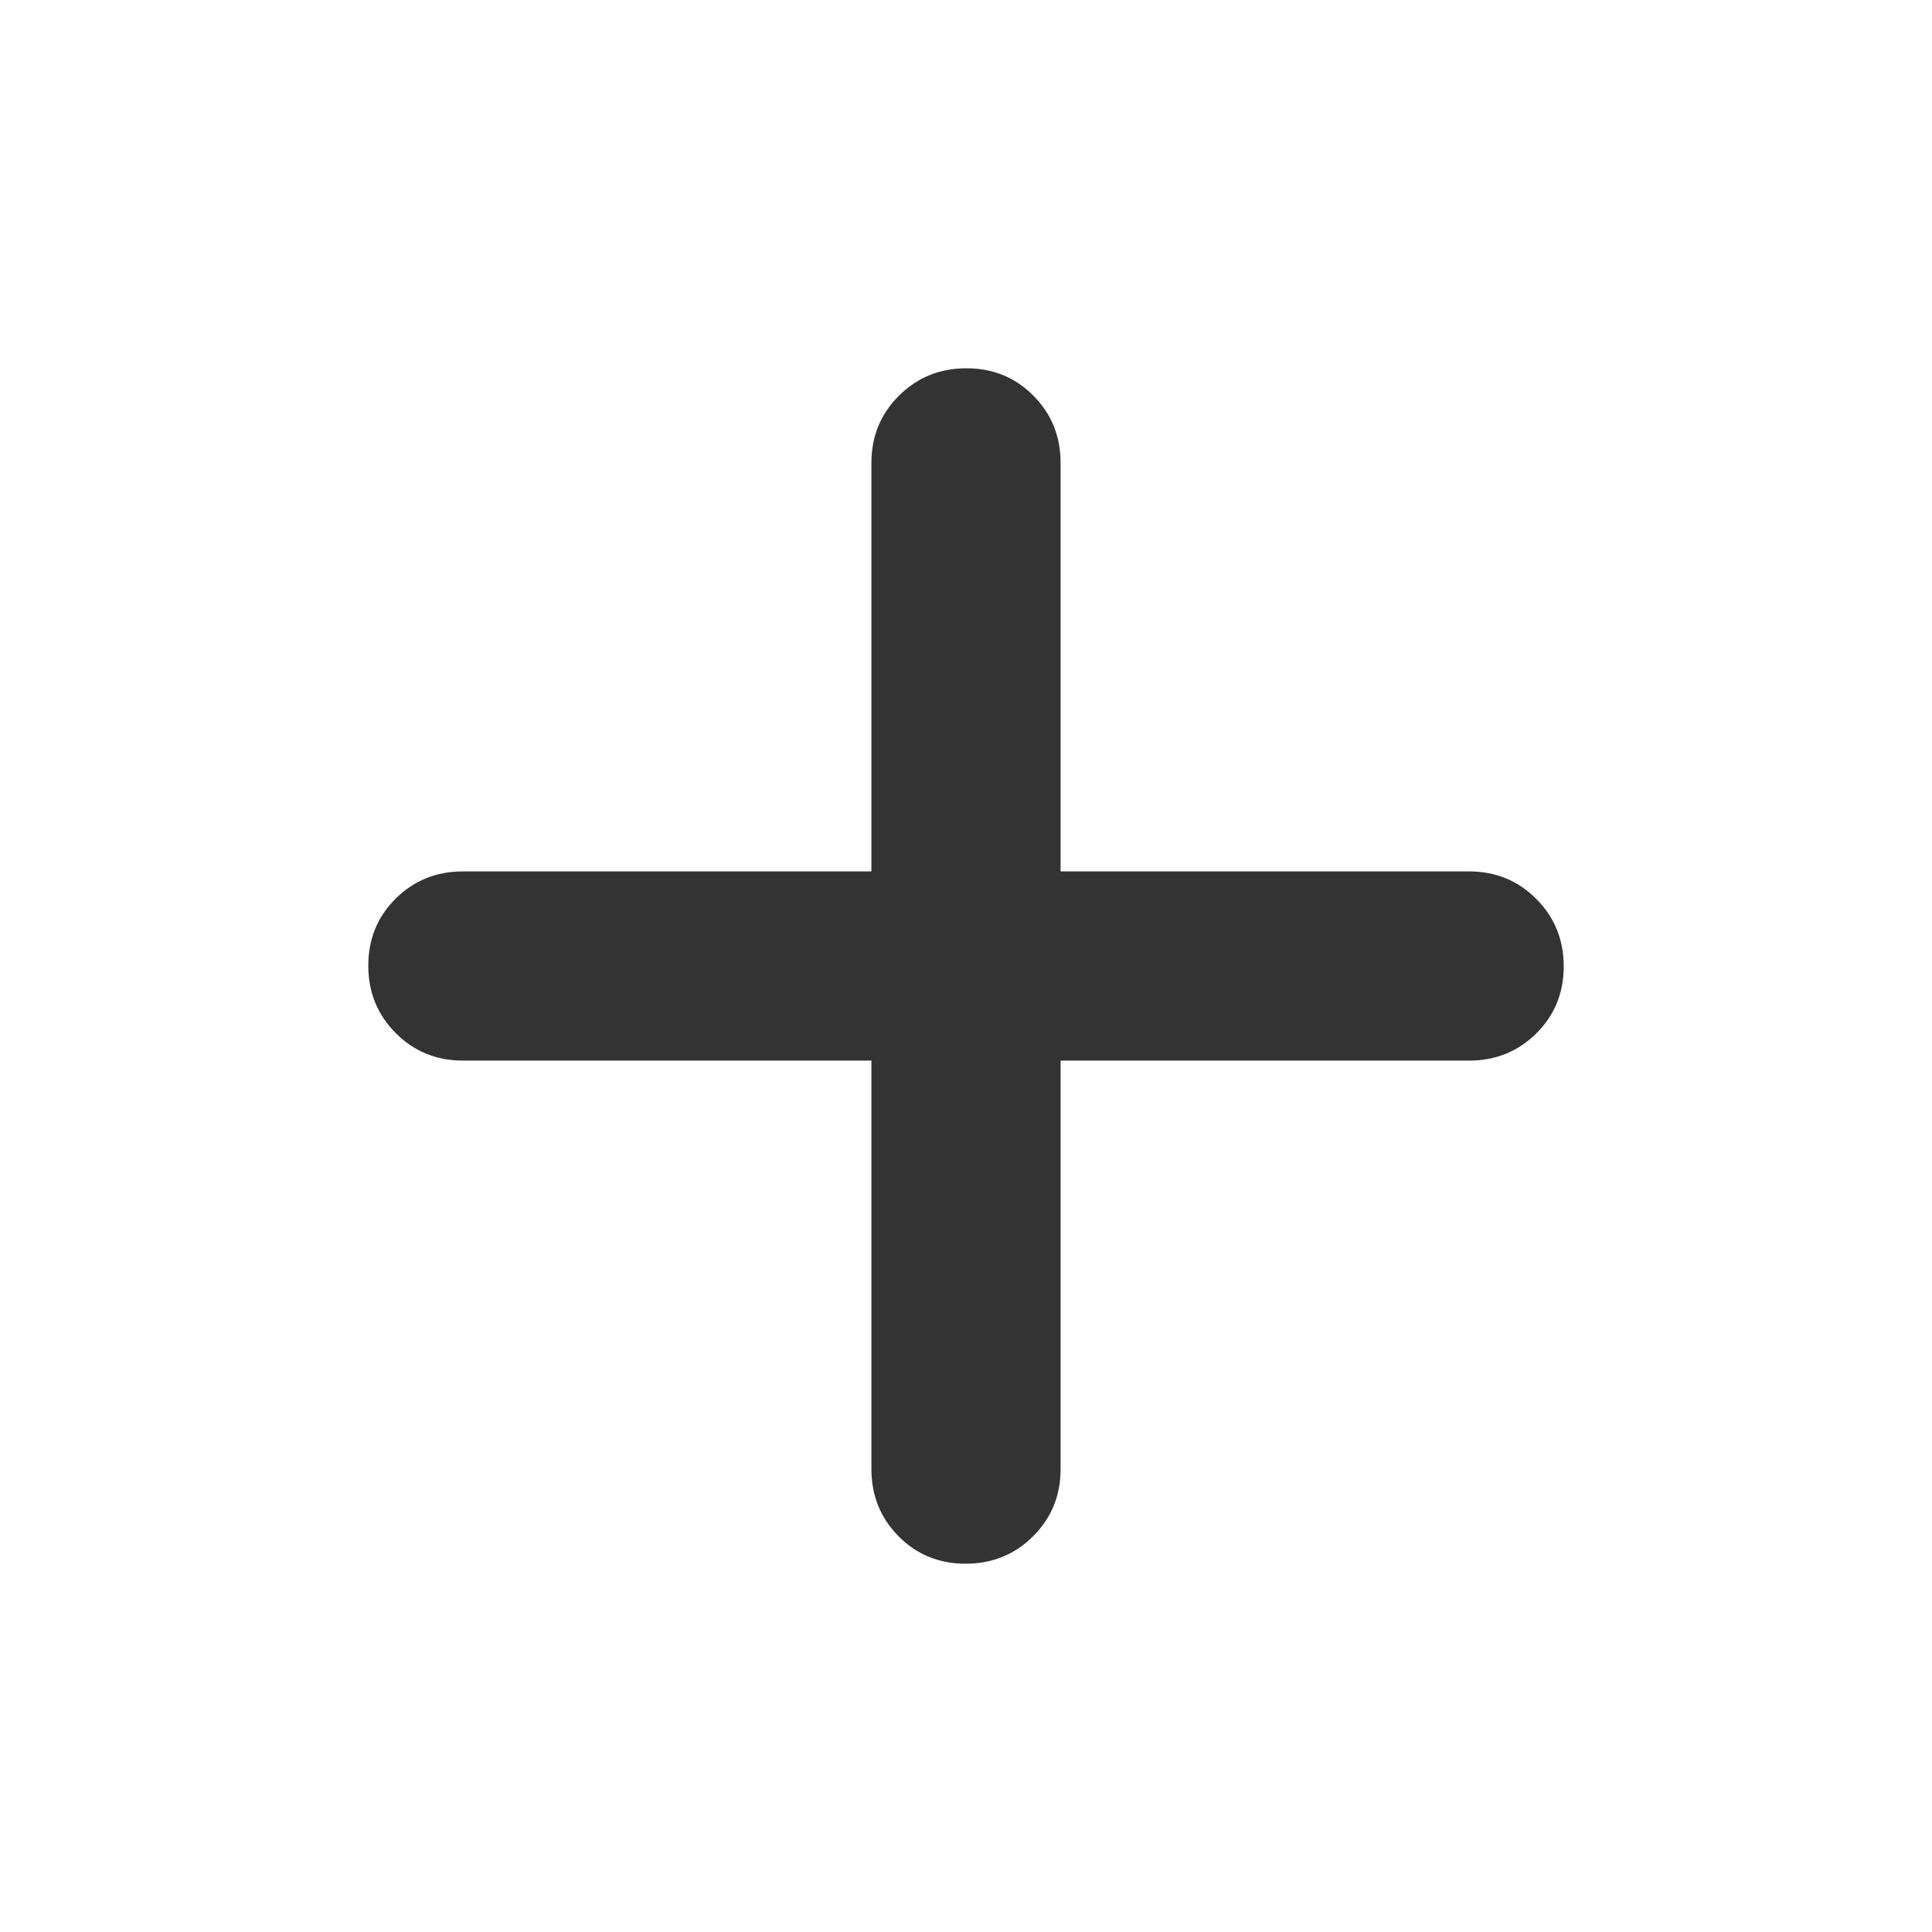 <svg xmlns="http://www.w3.org/2000/svg" height="48" viewBox="0 96 960 960" width="48"><path fill="#333" d="M479.825 873Q460 873 446.5 859.375 433 845.75 433 826V623H230q-19.75 0-33.375-13.675Q183 595.649 183 575.825 183 556 196.625 542.5 210.25 529 230 529h203V326q0-19.75 13.675-33.375Q460.351 279 480.175 279 500 279 513.5 292.625 527 306.25 527 326v203h203q19.75 0 33.375 13.675Q777 556.351 777 576.175 777 596 763.375 609.5 749.75 623 730 623H527v203q0 19.75-13.675 33.375Q499.649 873 479.825 873Z"/></svg>
